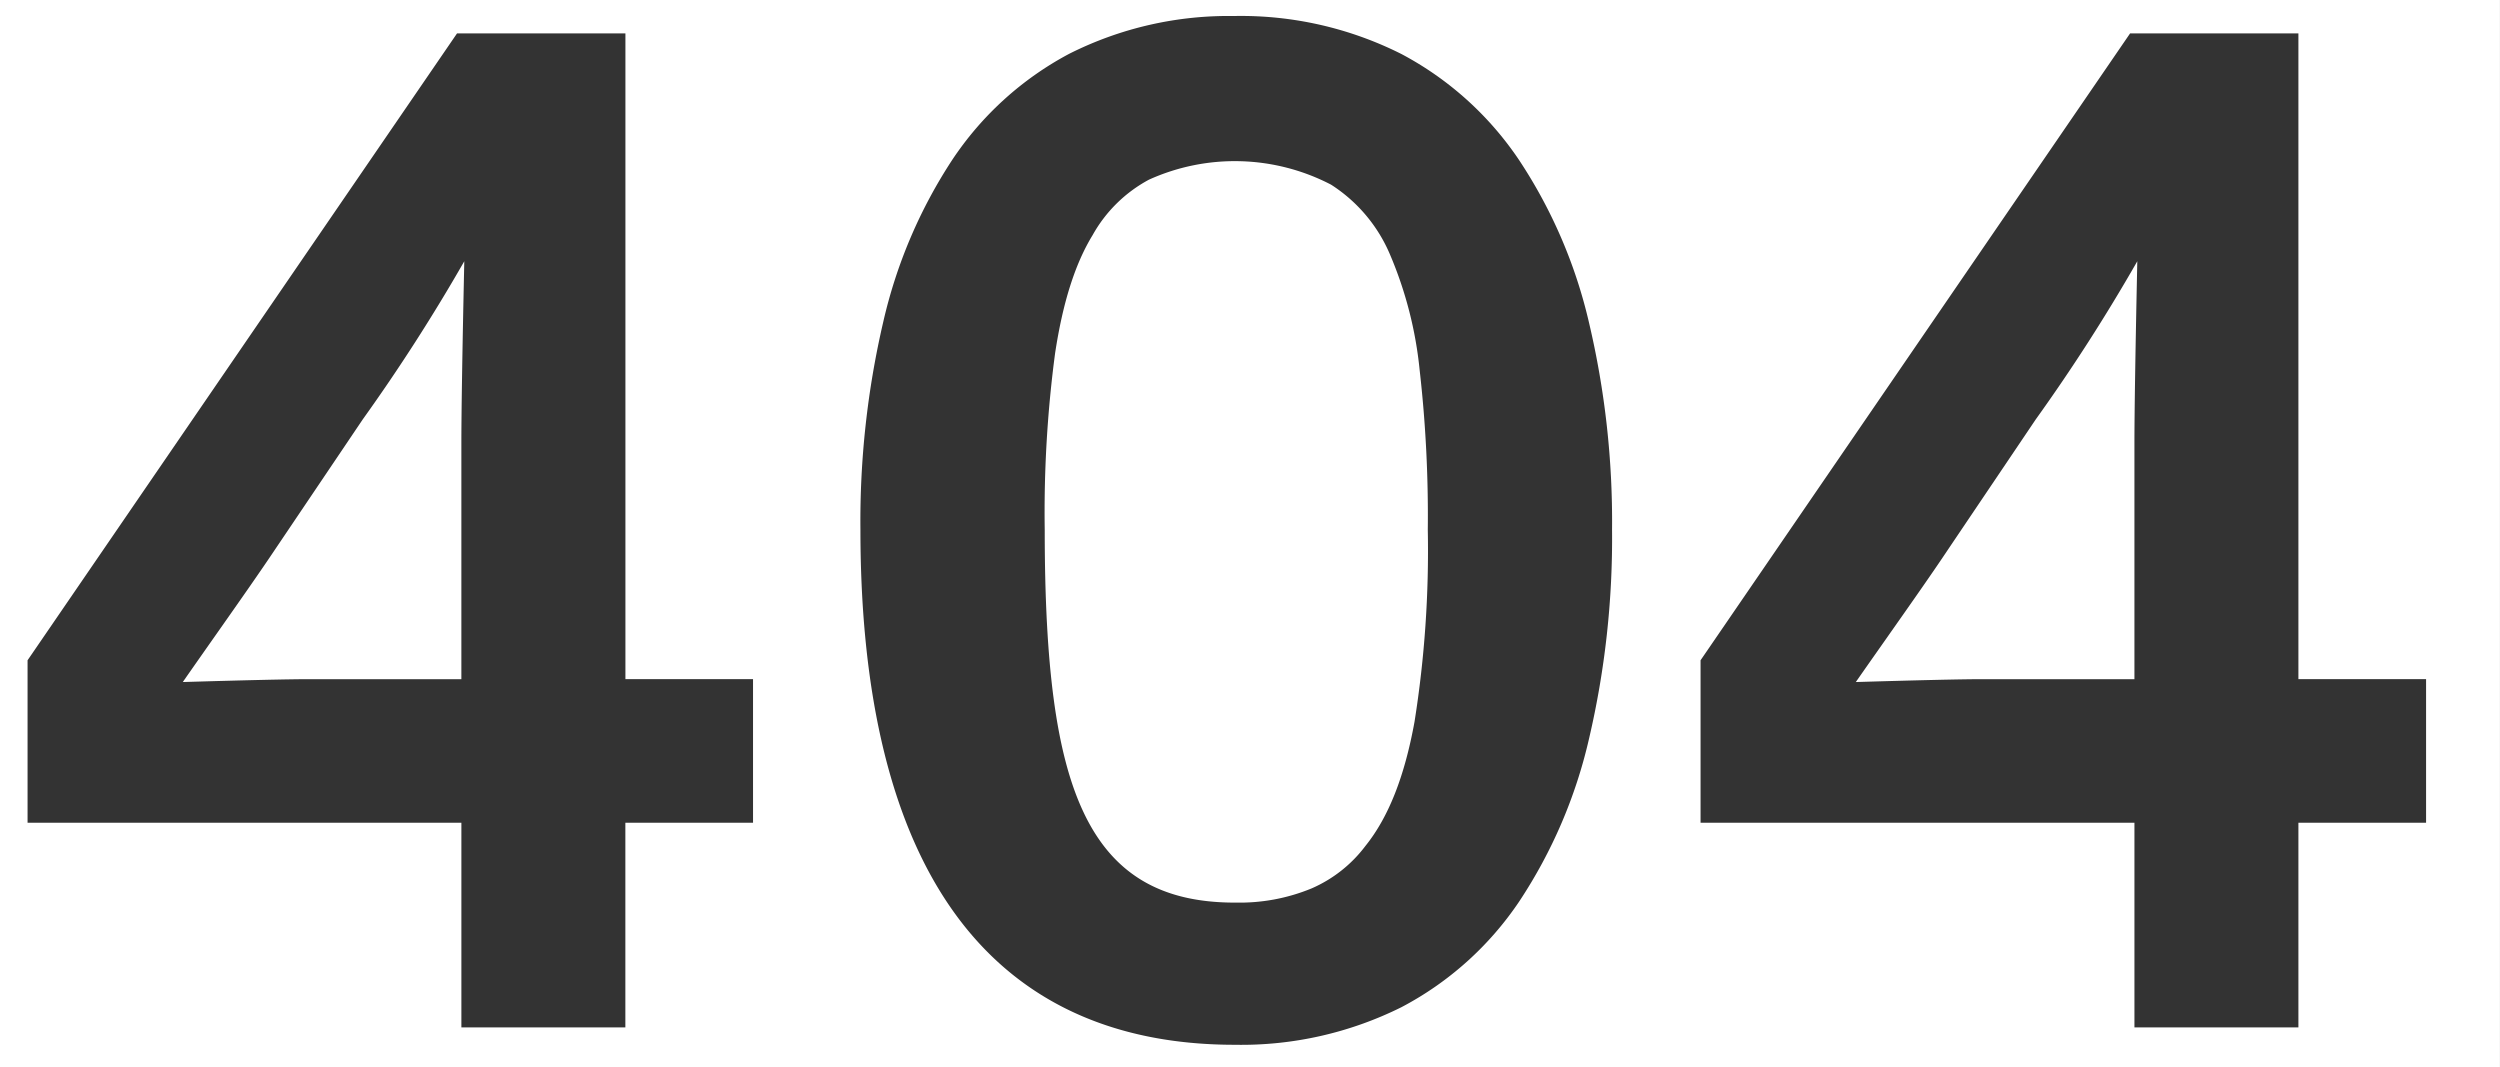 <svg xmlns="http://www.w3.org/2000/svg" width="275.667" height="117.668" viewBox="0 0 275.667 117.668">
  <rect x="0" y="0" width="275.667" height="117.668" fill="#333333" stroke="none"/>
  <path id="Subtraction_9" data-name="Subtraction 9" d="M12529.1,22527.984v0h-275.667v-117.666H12529.1v117.668Zm-139.507-115.9a39.048,39.048,0,0,0-18.265,4.168,35.469,35.469,0,0,0-12.876,11.67,54.767,54.767,0,0,0-7.626,17.91,96.771,96.771,0,0,0-2.512,22.891c0,18.6,3.532,32.883,10.5,42.439,6.945,9.529,17.3,14.359,30.779,14.359a39.62,39.62,0,0,0,18.381-4.148,35.579,35.579,0,0,0,12.979-11.65,54.52,54.52,0,0,0,7.7-17.949,96.945,96.945,0,0,0,2.54-23.051,95.409,95.409,0,0,0-2.54-22.822,54.787,54.787,0,0,0-7.7-17.918,35.831,35.831,0,0,0-12.979-11.707A39.367,39.367,0,0,0,12389.6,22412.08Zm98.721,1.916h0l-47.362,69.123v17.916h47.843v22.564h18.08v-22.564h14.078V22485.2h-14.078V22414Zm-184.483,0h0l-47.355,69.123v17.916h47.836v22.564h18.081v-22.564h14.078V22485.2H12322.4V22414Zm85.763,95.844c-8.251,0-13.584-3.234-16.781-10.18-2.89-6.275-4.178-15.818-4.178-30.941a133.233,133.233,0,0,1,1.139-19.42c.85-5.613,2.2-9.885,4.142-13.061a15.5,15.5,0,0,1,6.218-6.117,22.984,22.984,0,0,1,20.075.553,17.021,17.021,0,0,1,6.5,7.707,43.415,43.415,0,0,1,3.266,12.717,142.05,142.05,0,0,1,.9,17.621,120.221,120.221,0,0,1-1.46,21.16c-1.1,6.07-2.875,10.557-5.421,13.719a14.818,14.818,0,0,1-5.94,4.68A20.8,20.8,0,0,1,12389.6,22509.84Zm68.479-24.324v0c1.144-1.641,2.328-3.324,3.474-4.953l.063-.09.091-.131c2.512-3.572,4.884-6.947,6.609-9.541l9.6-14.24a201.6,201.6,0,0,0,11.2-17.443c-.212,10.043-.316,16.637-.316,20.162v25.922h-16.8c-2.119,0-6.8.105-13.917.316Zm-184.478,0v0c1.148-1.648,2.338-3.342,3.488-4.98l.262-.371.008-.012c2.459-3.5,4.782-6.807,6.48-9.352l9.6-14.24a203.786,203.786,0,0,0,11.2-17.443c-.213,9.77-.322,16.553-.322,20.162v25.922h-16.8c-2.12,0-6.8.105-13.918.316Z" transform="translate(-12253.437 -22410.316)" fill="#fff"/>
</svg>
